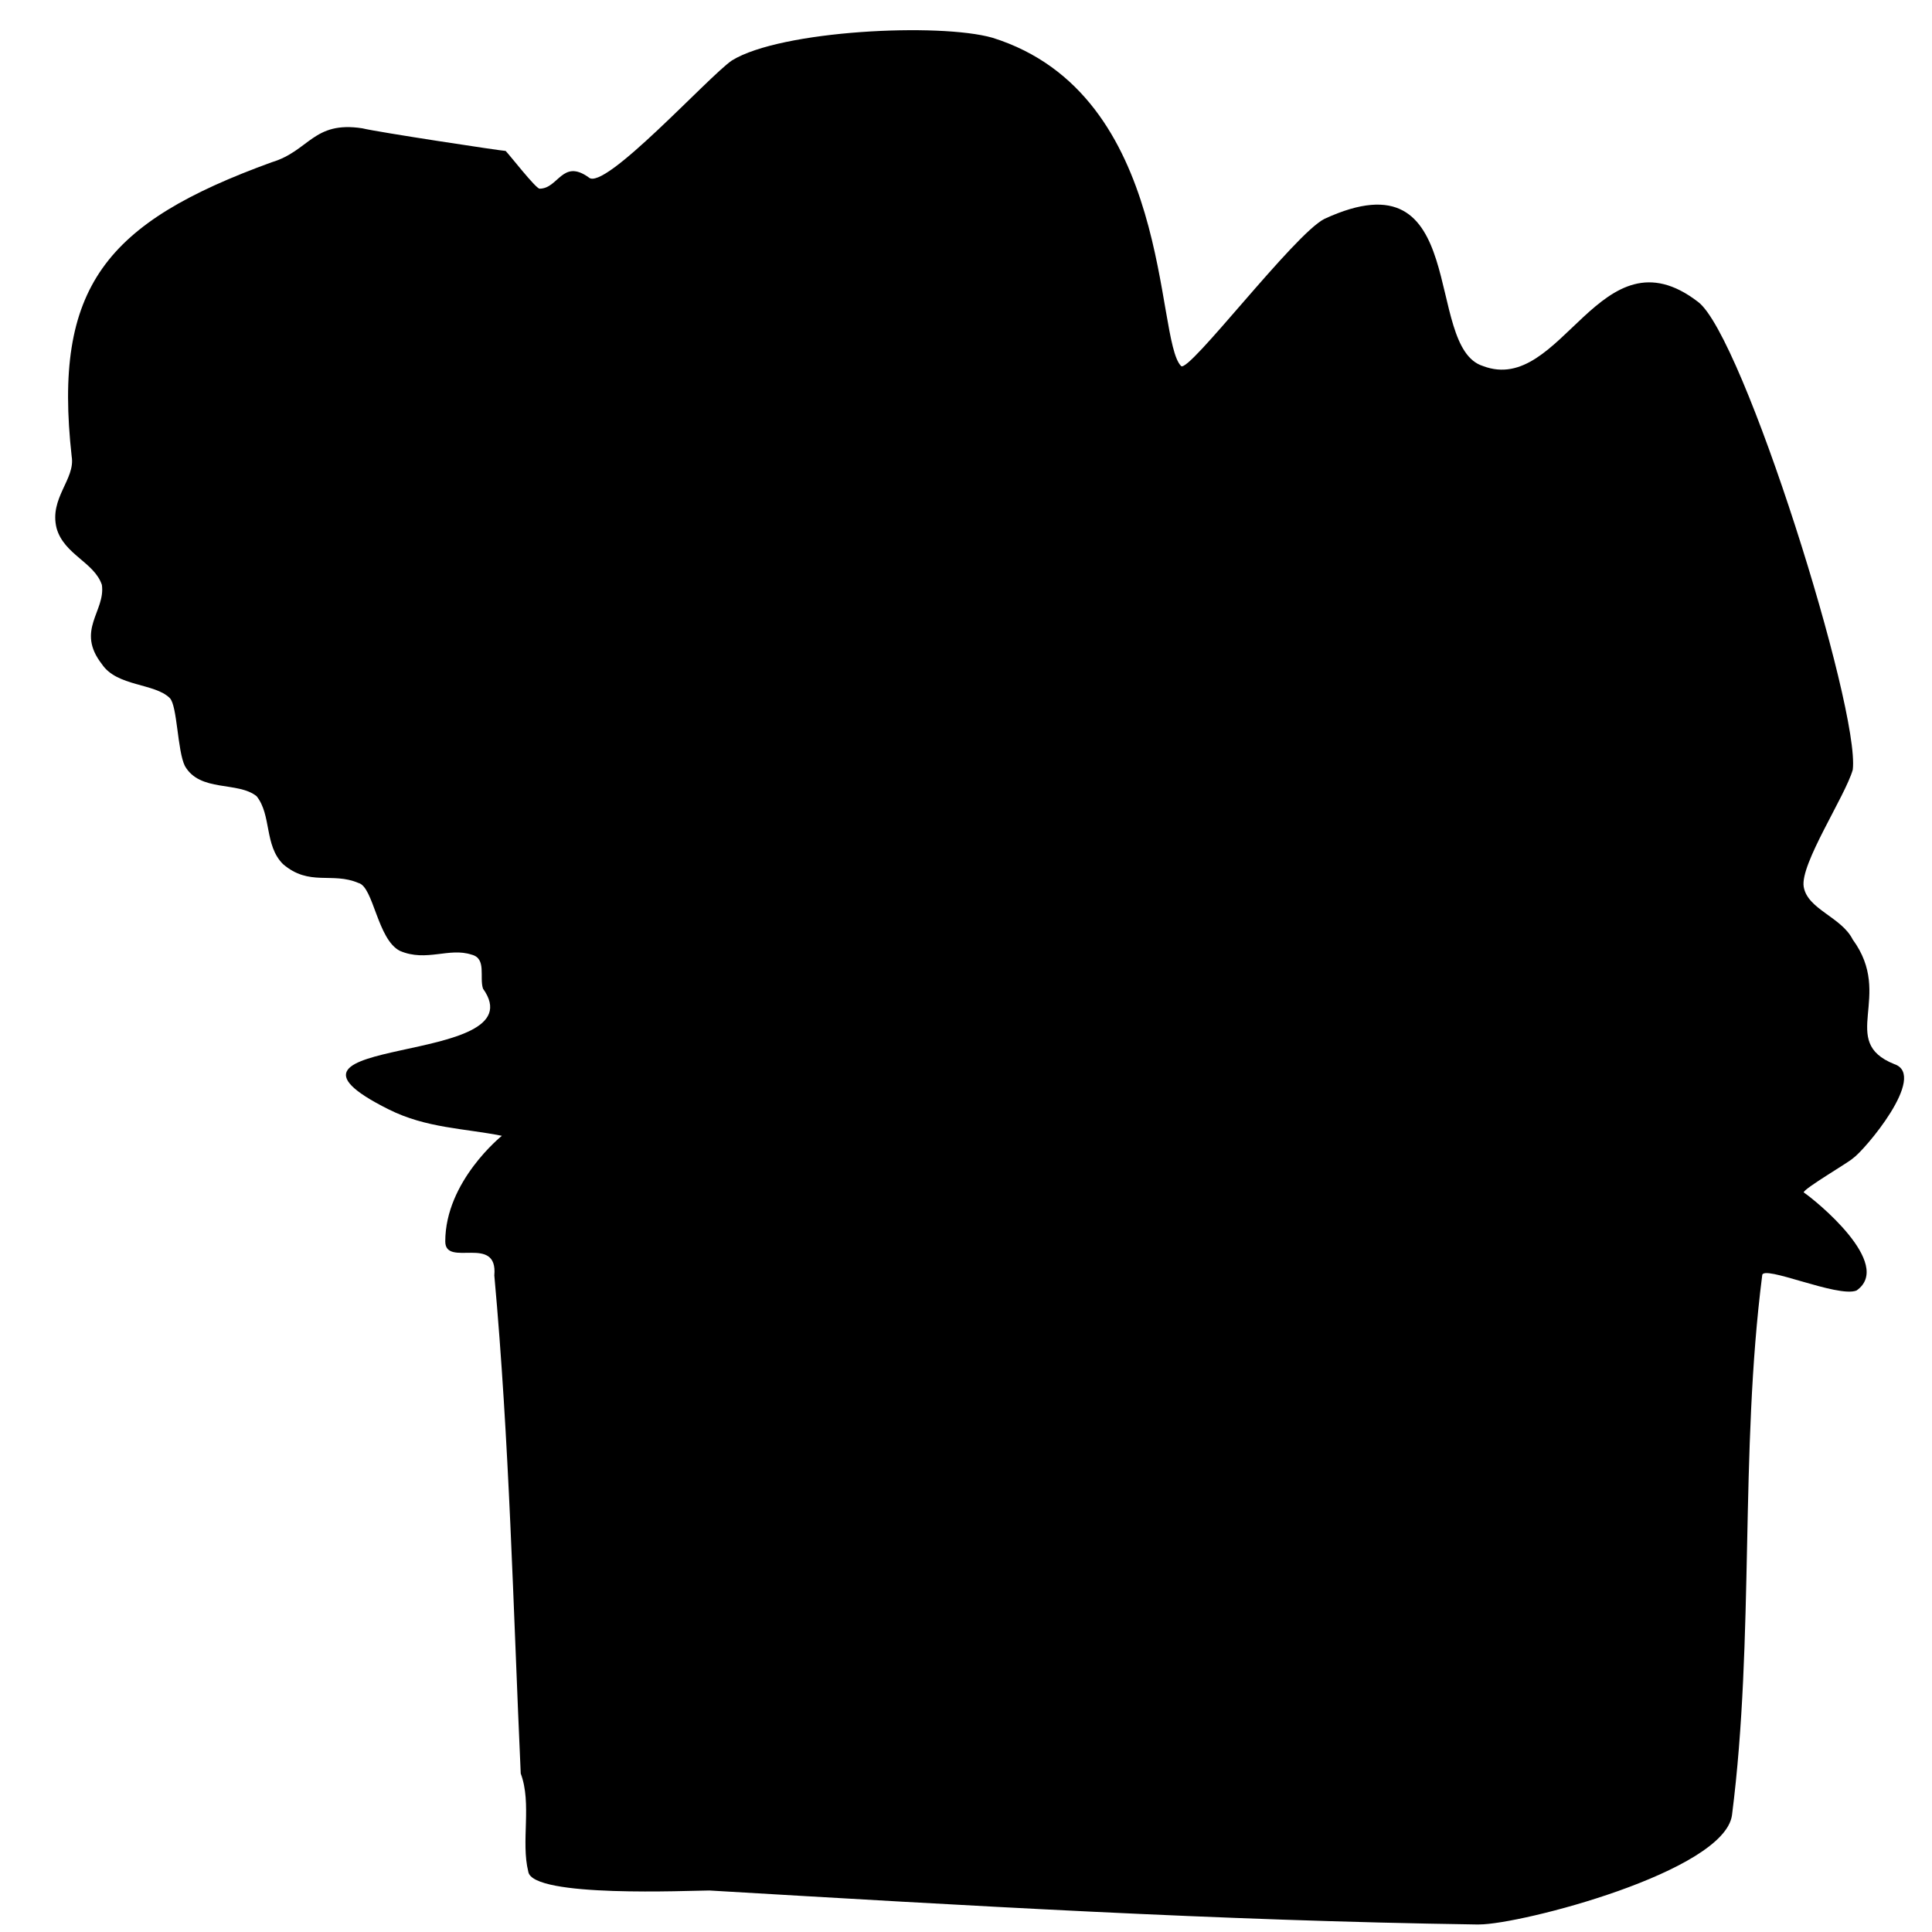 <?xml version="1.0" encoding="utf-8"?>
<svg version="1.1" xmlns="http://www.w3.org/2000/svg" xmlns:xlink="http://www.w3.org/1999/xlink"
   viewBox="0 0 512 512" xml:space="preserve">
<path d="M391,510c-68-1-135-5-203-9-5,0-47,2-48-5-2-8,1-18-2-26-2-44-3-88-7-132,1-11-13-2-13-9,0-16,15-28,15-28-10-2-20-2-30-7-40-20,40-11,25-32-1-3,1-8-3-9-6-2-12,2-19-1-6-3-7-17-11-18-7-3-13,1-20-5-5-5-3-13-7-18-5-4-15-1-19-8-2-4-2-16-4-18-4-4-14-3-18-9-7-9,1-14,0-21-2-6-10-8-12-15-2-8,5-13,4-19-5-45,9-62,53-78,10-3,11-11,24-9,4,1,37,6,38,6,1,1,8,10,9,10,5,0,6-8,13-3,4,4,32-27,38-31,13-8,55-10,69-6,48,15,43,80,50,87,2,2,30-35,38-39,39-18,26,34,42,39,21,8,31-37,57-17,12,9,43,108,41,124-2,7-14,25-13,31,1,6,10,8,13,14,11,15-4,27,11,33,9,3-8,23-11,25-1,1-13,8-13,9,3,2,24,19,14,26-5,2-25-7-25-4-6,47-2,96-8,143-2,15-56,29-67,29z" fill="currentColor"/>
</svg>